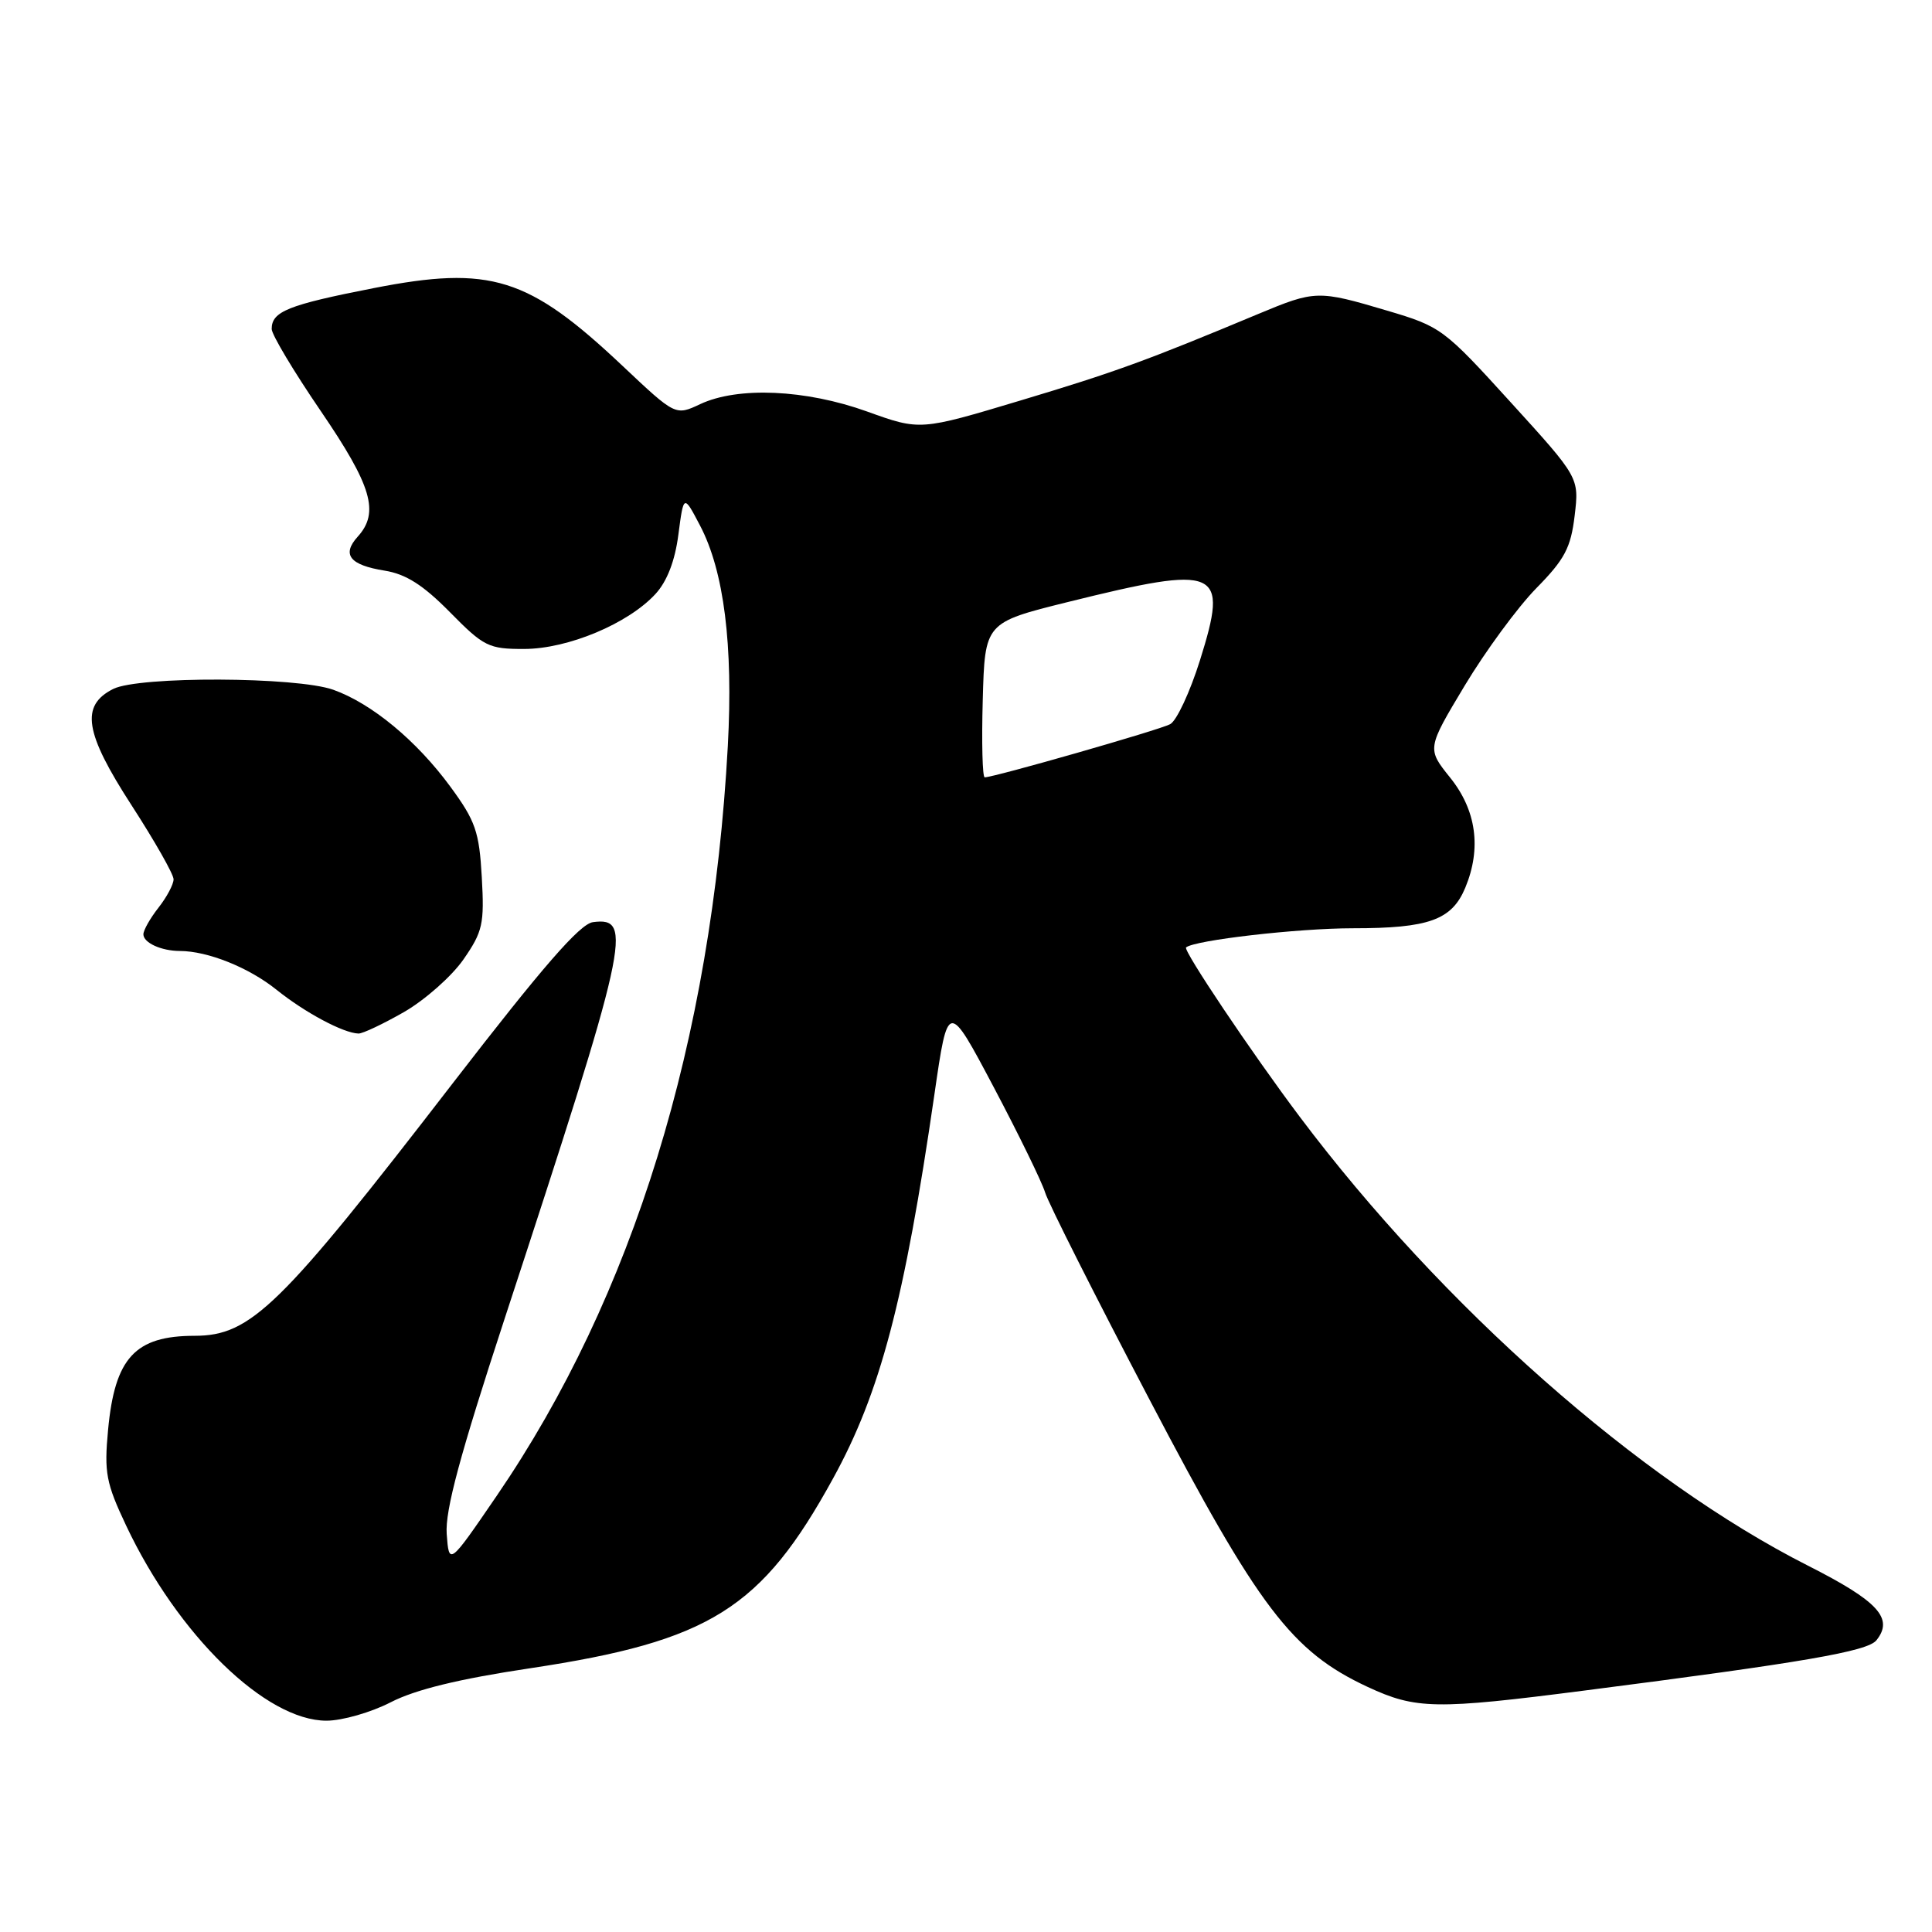 <?xml version="1.0" encoding="UTF-8" standalone="no"?>
<!DOCTYPE svg PUBLIC "-//W3C//DTD SVG 1.1//EN" "http://www.w3.org/Graphics/SVG/1.1/DTD/svg11.dtd" >
<svg xmlns="http://www.w3.org/2000/svg" xmlns:xlink="http://www.w3.org/1999/xlink" version="1.1" viewBox="0 0 256 256">
 <g >
 <path fill="currentColor"
d=" M 51.77 225.56 C 55.03 223.88 60.79 222.47 70.26 221.05 C 94.07 217.46 100.90 213.18 110.37 195.93 C 116.64 184.54 119.84 172.39 123.81 145.05 C 125.61 132.60 125.61 132.60 131.67 144.05 C 135.00 150.35 138.06 156.62 138.48 158.00 C 138.89 159.38 145.13 171.75 152.34 185.50 C 166.79 213.08 171.17 218.84 181.21 223.52 C 187.62 226.50 190.20 226.55 210.00 224.00 C 238.96 220.28 247.47 218.82 248.64 217.34 C 250.96 214.44 248.87 212.17 239.57 207.46 C 217.19 196.13 191.09 173.08 172.24 148.00 C 165.87 139.53 156.74 125.92 157.16 125.54 C 158.27 124.58 171.97 123.00 179.28 123.00 C 189.35 123.00 192.38 121.90 194.16 117.62 C 196.32 112.41 195.63 107.37 192.16 103.05 C 189.07 99.20 189.07 99.20 194.08 90.85 C 196.84 86.26 201.11 80.45 203.57 77.94 C 207.34 74.11 208.14 72.58 208.65 68.33 C 209.25 63.28 209.25 63.28 200.17 53.30 C 191.32 43.56 190.93 43.27 183.80 41.16 C 174.64 38.44 174.28 38.45 166.73 41.60 C 151.89 47.80 147.78 49.30 135.21 53.07 C 121.92 57.06 121.92 57.06 114.90 54.53 C 106.76 51.60 97.78 51.20 92.78 53.55 C 89.50 55.09 89.50 55.09 82.50 48.49 C 70.00 36.70 65.01 35.14 49.50 38.18 C 38.17 40.40 36.00 41.27 36.00 43.59 C 36.00 44.34 38.93 49.23 42.50 54.46 C 49.27 64.38 50.31 67.90 47.40 71.11 C 45.25 73.49 46.34 74.87 50.95 75.61 C 53.78 76.06 56.06 77.51 59.61 81.11 C 64.11 85.68 64.75 86.00 69.46 85.99 C 75.26 85.98 83.23 82.64 86.85 78.71 C 88.39 77.04 89.44 74.32 89.89 70.83 C 90.59 65.50 90.59 65.50 92.76 69.64 C 95.94 75.70 97.16 85.46 96.44 98.85 C 94.30 137.99 83.90 171.76 65.82 198.20 C 59.50 207.44 59.50 207.44 59.19 203.25 C 58.97 200.14 60.94 192.82 66.85 174.78 C 83.28 124.66 83.99 121.47 78.57 122.19 C 76.84 122.42 71.93 128.07 60.02 143.50 C 37.13 173.19 33.25 176.99 25.80 177.00 C 17.90 177.00 15.21 179.92 14.32 189.47 C 13.79 195.13 14.05 196.51 16.72 202.16 C 23.58 216.67 35.21 228.00 43.26 228.00 C 45.34 228.00 49.17 226.90 51.77 225.56 Z  M 53.55 134.09 C 56.32 132.49 59.86 129.36 61.41 127.13 C 63.97 123.44 64.19 122.42 63.84 116.23 C 63.50 110.20 63.01 108.78 59.67 104.23 C 55.19 98.13 49.26 93.22 44.17 91.40 C 39.31 89.66 18.39 89.58 15.00 91.29 C 10.63 93.49 11.20 97.08 17.43 106.70 C 20.49 111.43 23.00 115.84 23.00 116.51 C 23.00 117.18 22.10 118.87 21.00 120.27 C 19.90 121.67 19.00 123.26 19.00 123.80 C 19.00 124.92 21.36 126.00 23.83 126.01 C 27.54 126.02 32.97 128.20 36.63 131.14 C 40.40 134.17 45.49 136.89 47.50 136.95 C 48.05 136.97 50.77 135.68 53.55 134.09 Z  M 130.22 92.75 C 130.50 82.50 130.50 82.50 141.50 79.77 C 161.61 74.79 162.82 75.32 159.00 87.50 C 157.68 91.70 155.91 95.51 155.05 95.96 C 153.61 96.73 131.70 103.00 130.48 103.00 C 130.18 103.00 130.06 98.39 130.22 92.75 Z "/>
</g>
</svg>